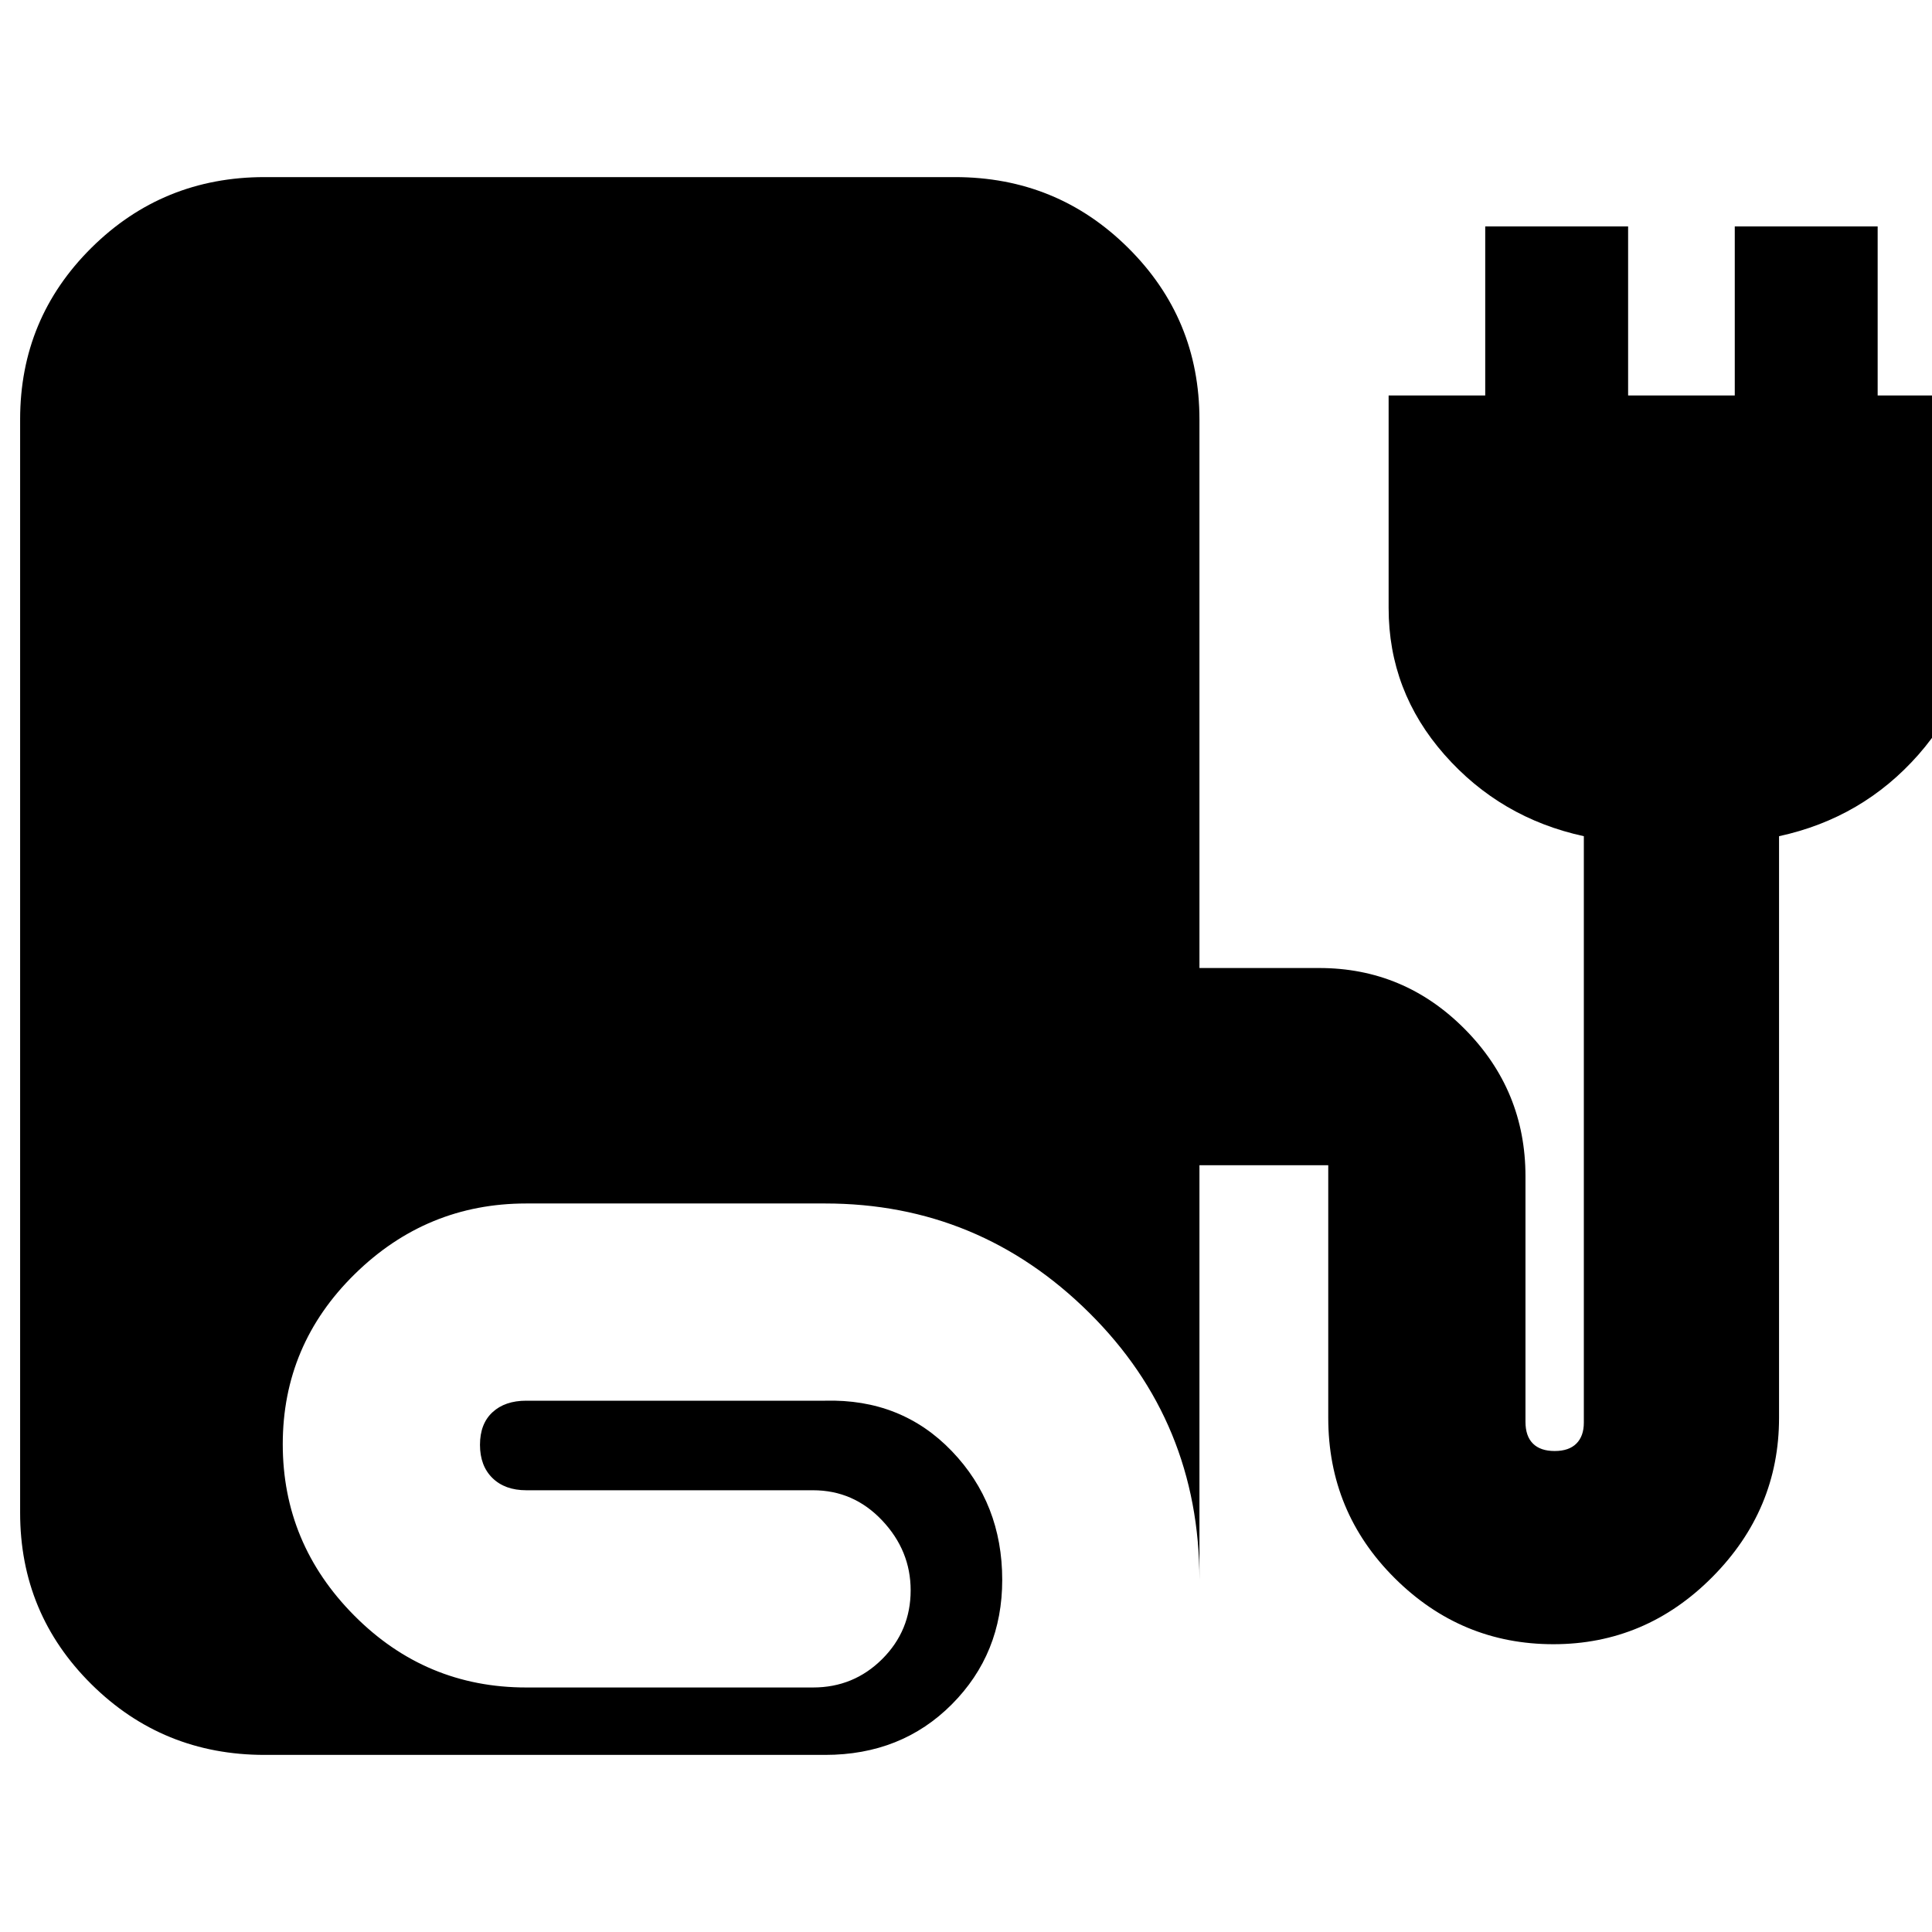 <svg xmlns="http://www.w3.org/2000/svg" height="20" viewBox="0 -960 960 960" width="20"><path d="M131.5-88q-50.62 0-86.06-35.09Q10-158.19 10-208.32v-543.3q0-50.13 35.44-85.26Q80.88-872 131.5-872h343q50.63 0 86.06 35.15Q596-801.71 596-751.5V-479h59.5q42.28 0 72.39 30.4Q758-418.19 758-375.5v122q0 7.1 3.7 10.8 3.7 3.7 10.8 3.7 7.1 0 10.8-3.7 3.7-3.7 3.7-10.41V-544.5q-41.5-9-69.25-40.5T690-657.85V-763.5h48v-84h71v84h53v-84h71v84h48v105.65q0 41.35-27.75 72.85-27.75 31.5-69.25 40.5v289q0 45.72-33.14 79.11t-79 33.39Q726-143 693-175.85t-33-79.65V-381h-64v206q0-78.39-54.78-132.69Q486.45-362 410-362H261.5q-49.5 0-85.25 35.11-35.75 35.1-35.75 84.5 0 49.39 35.51 85.14t85.49 35.75H404q20.17 0 34.34-14.1 14.16-14.1 14.16-34.19 0-19.71-14.16-34.71-14.17-15-34.34-15H261.5q-10.6 0-16.8-6.07-6.2-6.07-6.2-16.5t6.2-16.18q6.2-5.75 16.8-5.75H410q37.94-1 62.97 25.07T498-174.96q0 36.67-25.03 61.82Q447.94-88 410-88H131.5Z"/></svg>